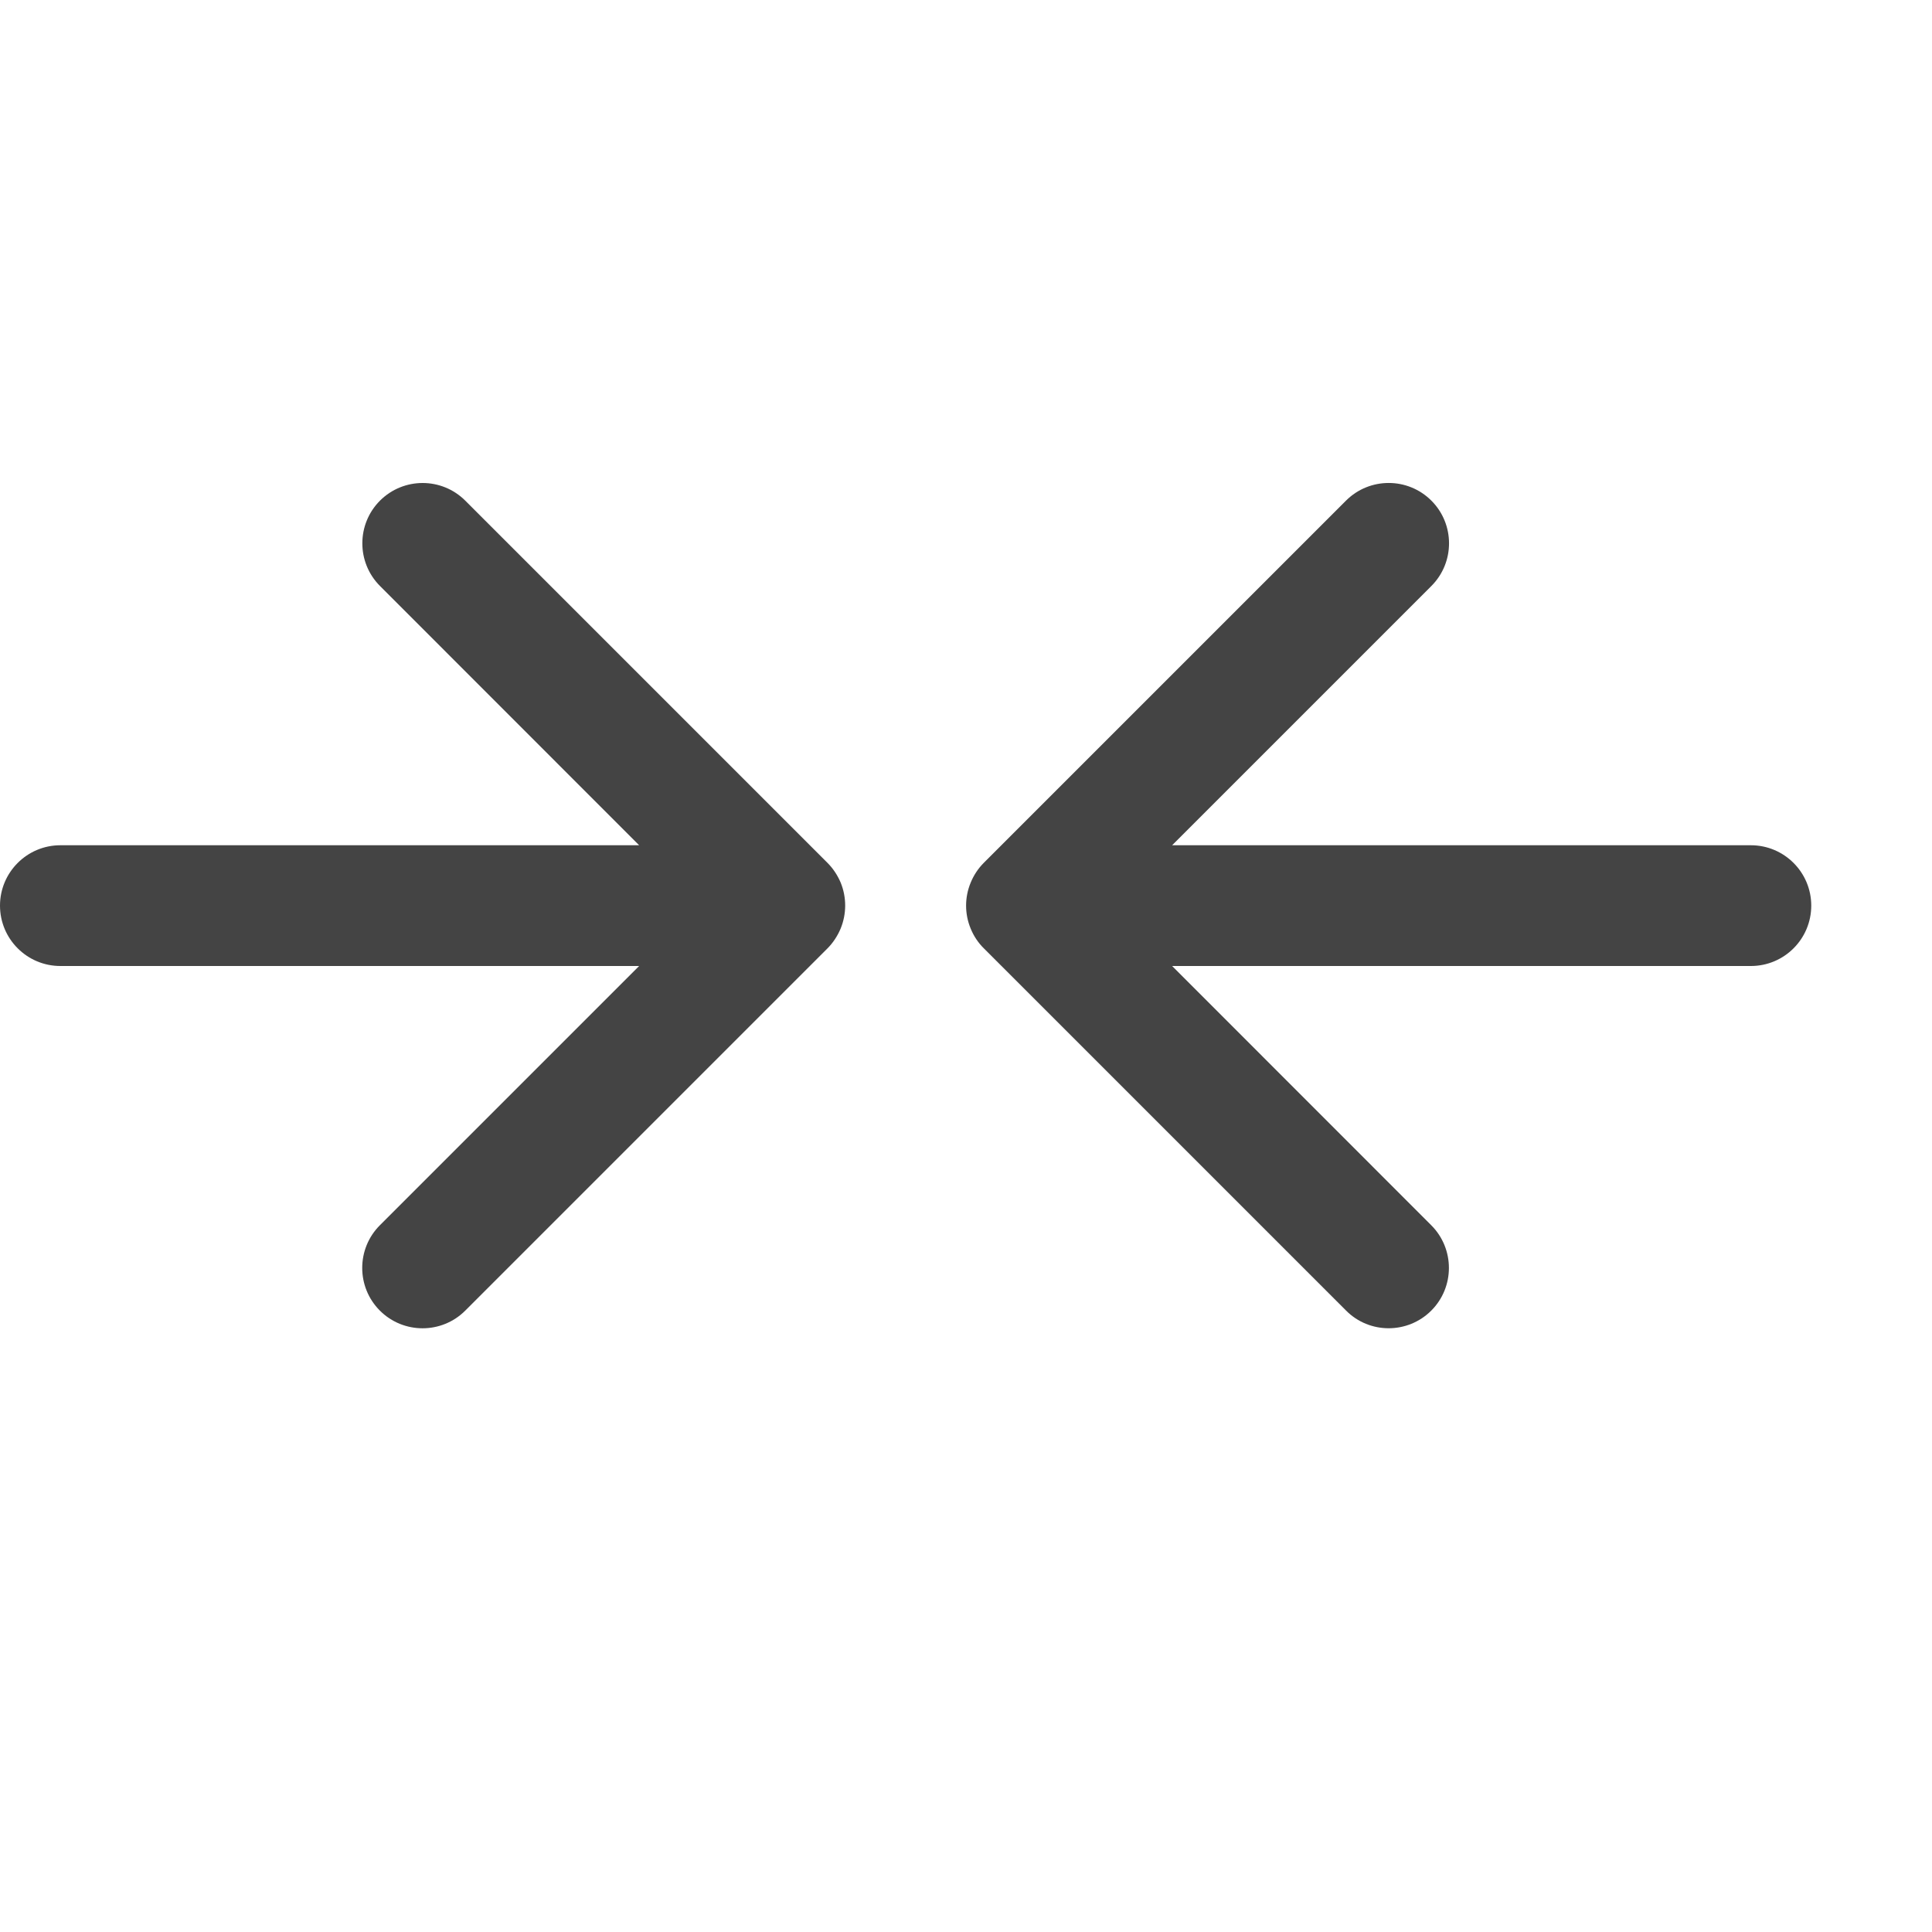 <?xml version="1.0" encoding="utf-8"?>
<!-- Generator: Adobe Illustrator 21.1.0, SVG Export Plug-In . SVG Version: 6.00 Build 0)  -->
<svg version="1.1" id="Layer_1" xmlns="http://www.w3.org/2000/svg" xmlns:xlink="http://www.w3.org/1999/xlink" x="0px" y="0px"
	 viewBox="0 0 16 16" style="enable-background:new 0 0 16 16;" xml:space="preserve">
<style type="text/css">
	.st0{fill:#444444;}
</style>
<g>
	<path class="st0" d="M14.5,7H9.707l2.147-2.147c0.195-0.195,0.195-0.512,0-0.707s-0.512-0.195-0.707,0L8.147,7.146
		C8.101,7.192,8.064,7.248,8.039,7.309c-0.051,0.122-0.051,0.26,0,0.382c0.025,0.061,0.062,0.117,0.109,0.163
		l2.999,2.999C11.244,10.951,11.372,11,11.5,11s0.256-0.049,0.353-0.146c0.195-0.195,0.195-0.512,0-0.707L9.707,8H14.5
		C14.776,8,15,7.776,15,7.5S14.776,7,14.5,7z"/>
	<path class="st0" d="M6.962,7.309C6.936,7.248,6.899,7.192,6.853,7.146L3.853,4.146C3.756,4.049,3.628,4,3.5,4
		S3.244,4.049,3.147,4.146c-0.195,0.195-0.195,0.512,0,0.707L5.293,7H0.5C0.224,7,0,7.224,0,7.5S0.224,8,0.5,8h4.793
		l-2.147,2.147c-0.195,0.195-0.195,0.512,0,0.707s0.512,0.195,0.707,0l2.999-2.999
		c0.046-0.046,0.083-0.102,0.109-0.163C7.012,7.569,7.012,7.431,6.962,7.309z"/>
</g>
</svg>
